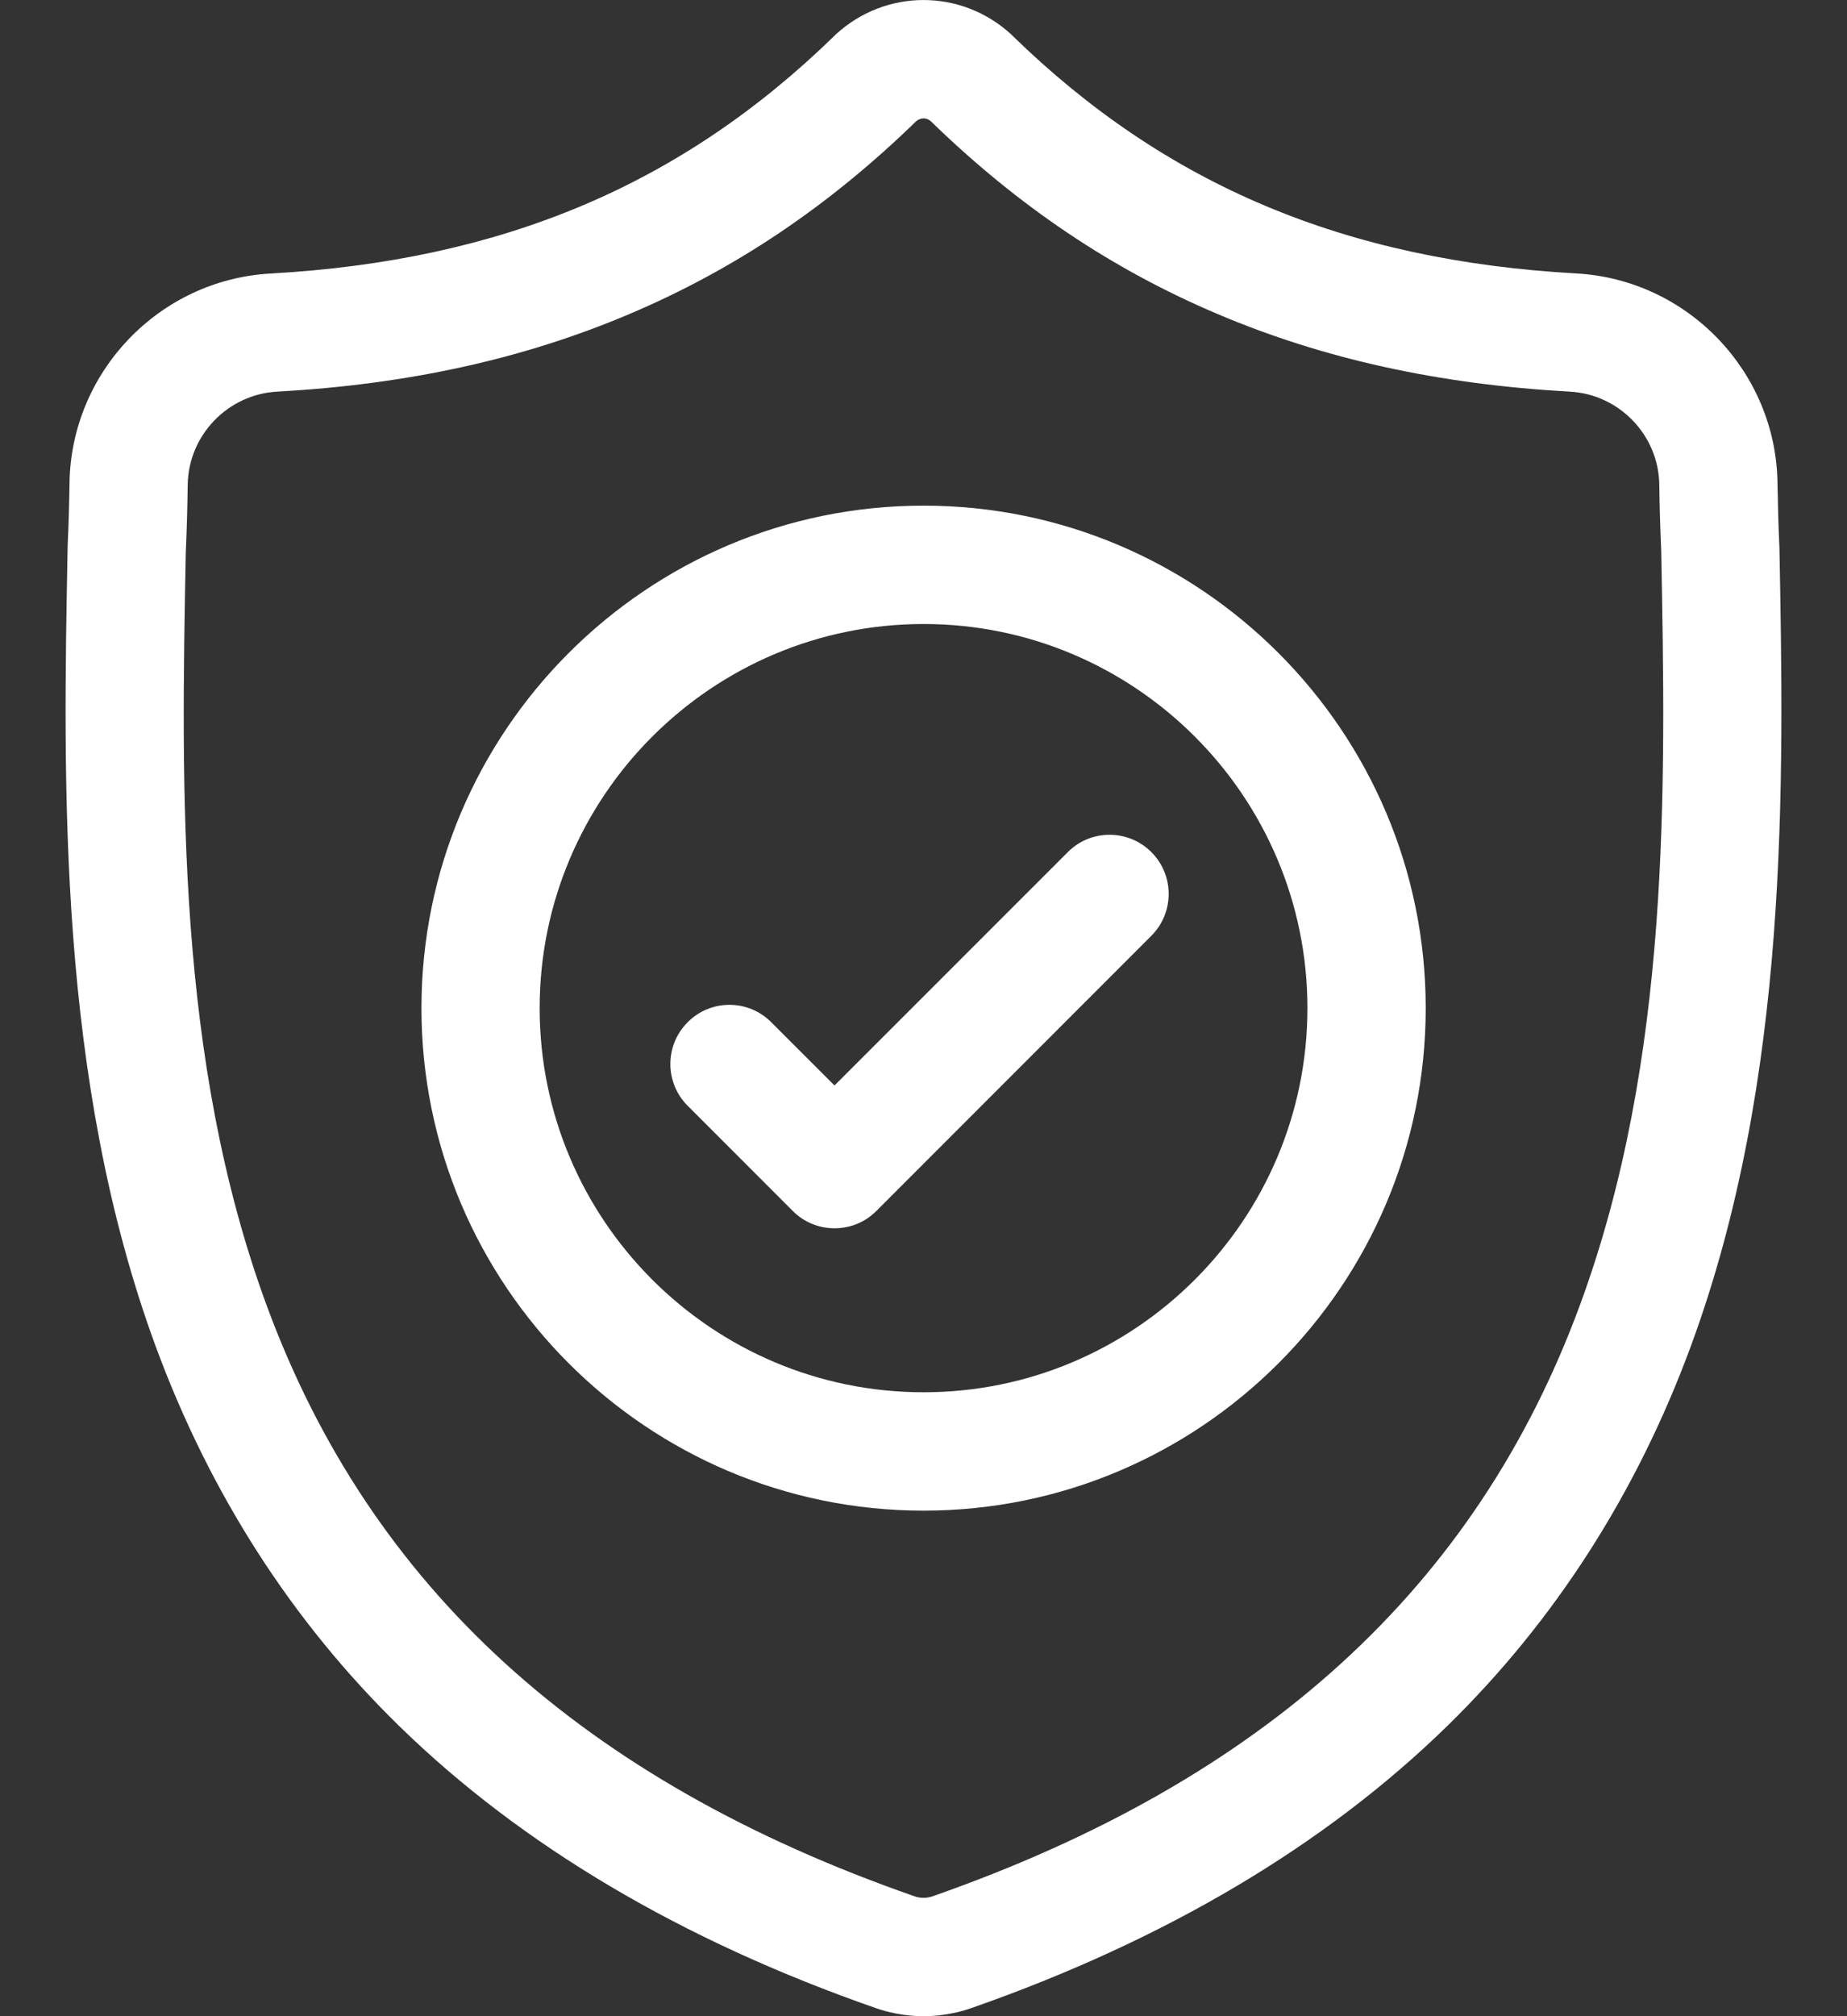 <svg width="22" height="24" viewBox="0 0 22 24" fill="none" xmlns="http://www.w3.org/2000/svg">
<rect x="0" y="0" width="22" height="24" fill="#333333" stroke="none"/>
<g id="surface1">
<path id="Vector" d="M21.195 6.512L21.194 6.493C21.183 6.263 21.177 6.019 21.172 5.747C21.153 4.424 20.101 3.329 18.777 3.255C16.018 3.101 13.883 2.202 12.059 0.424L12.044 0.409C11.449 -0.136 10.552 -0.136 9.956 0.409L9.941 0.424C8.117 2.202 5.982 3.101 3.223 3.256C1.9 3.329 0.848 4.424 0.828 5.748C0.824 6.017 0.817 6.261 0.806 6.493L0.805 6.537C0.752 9.35 0.685 12.852 1.856 16.031C2.501 17.779 3.476 19.298 4.756 20.547C6.213 21.969 8.122 23.099 10.43 23.903C10.505 23.929 10.583 23.951 10.662 23.966C10.775 23.989 10.887 24 11 24C11.113 24 11.226 23.989 11.338 23.966C11.417 23.951 11.496 23.929 11.571 23.903C13.876 23.097 15.783 21.967 17.239 20.545C18.518 19.296 19.494 17.776 20.139 16.027C21.315 12.839 21.248 9.331 21.195 6.512ZM18.817 15.54C17.582 18.89 15.06 21.191 11.107 22.573C11.092 22.578 11.077 22.582 11.062 22.585C11.021 22.593 10.979 22.593 10.938 22.585C10.923 22.582 10.908 22.578 10.894 22.573C6.936 21.194 4.413 18.894 3.178 15.544C2.098 12.614 2.159 9.399 2.213 6.563L2.214 6.548C2.225 6.304 2.232 6.049 2.236 5.768C2.245 5.181 2.713 4.694 3.301 4.662C4.863 4.575 6.235 4.273 7.495 3.739C8.754 3.206 9.872 2.455 10.913 1.443C10.966 1.398 11.035 1.398 11.087 1.443C12.128 2.455 13.246 3.206 14.505 3.739C15.765 4.273 17.137 4.575 18.699 4.662C19.288 4.694 19.756 5.181 19.764 5.768C19.768 6.05 19.776 6.306 19.787 6.548C19.841 9.387 19.9 12.604 18.817 15.54Z" fill="white"/>
<path id="Vector_2" d="M11.001 6.019C7.703 6.019 5.02 8.703 5.02 12C5.02 15.299 7.703 17.982 11.001 17.982C14.299 17.982 16.982 15.299 16.982 12C16.982 8.703 14.299 6.019 11.001 6.019ZM11.001 16.573C8.479 16.573 6.428 14.522 6.428 12C6.428 9.479 8.479 7.428 11.001 7.428C13.522 7.428 15.573 9.479 15.573 12C15.573 14.522 13.522 16.573 11.001 16.573Z" fill="white"/>
<path id="Vector_3" d="M12.719 10.143L9.94 12.921L9.186 12.168C8.911 11.892 8.466 11.892 8.191 12.168C7.916 12.443 7.916 12.888 8.191 13.163L9.443 14.415C9.58 14.553 9.76 14.621 9.94 14.621C10.121 14.621 10.301 14.553 10.438 14.415L13.714 11.139C13.989 10.864 13.989 10.418 13.714 10.143C13.439 9.868 12.993 9.868 12.719 10.143Z" fill="white"/>
</g>
</svg>
